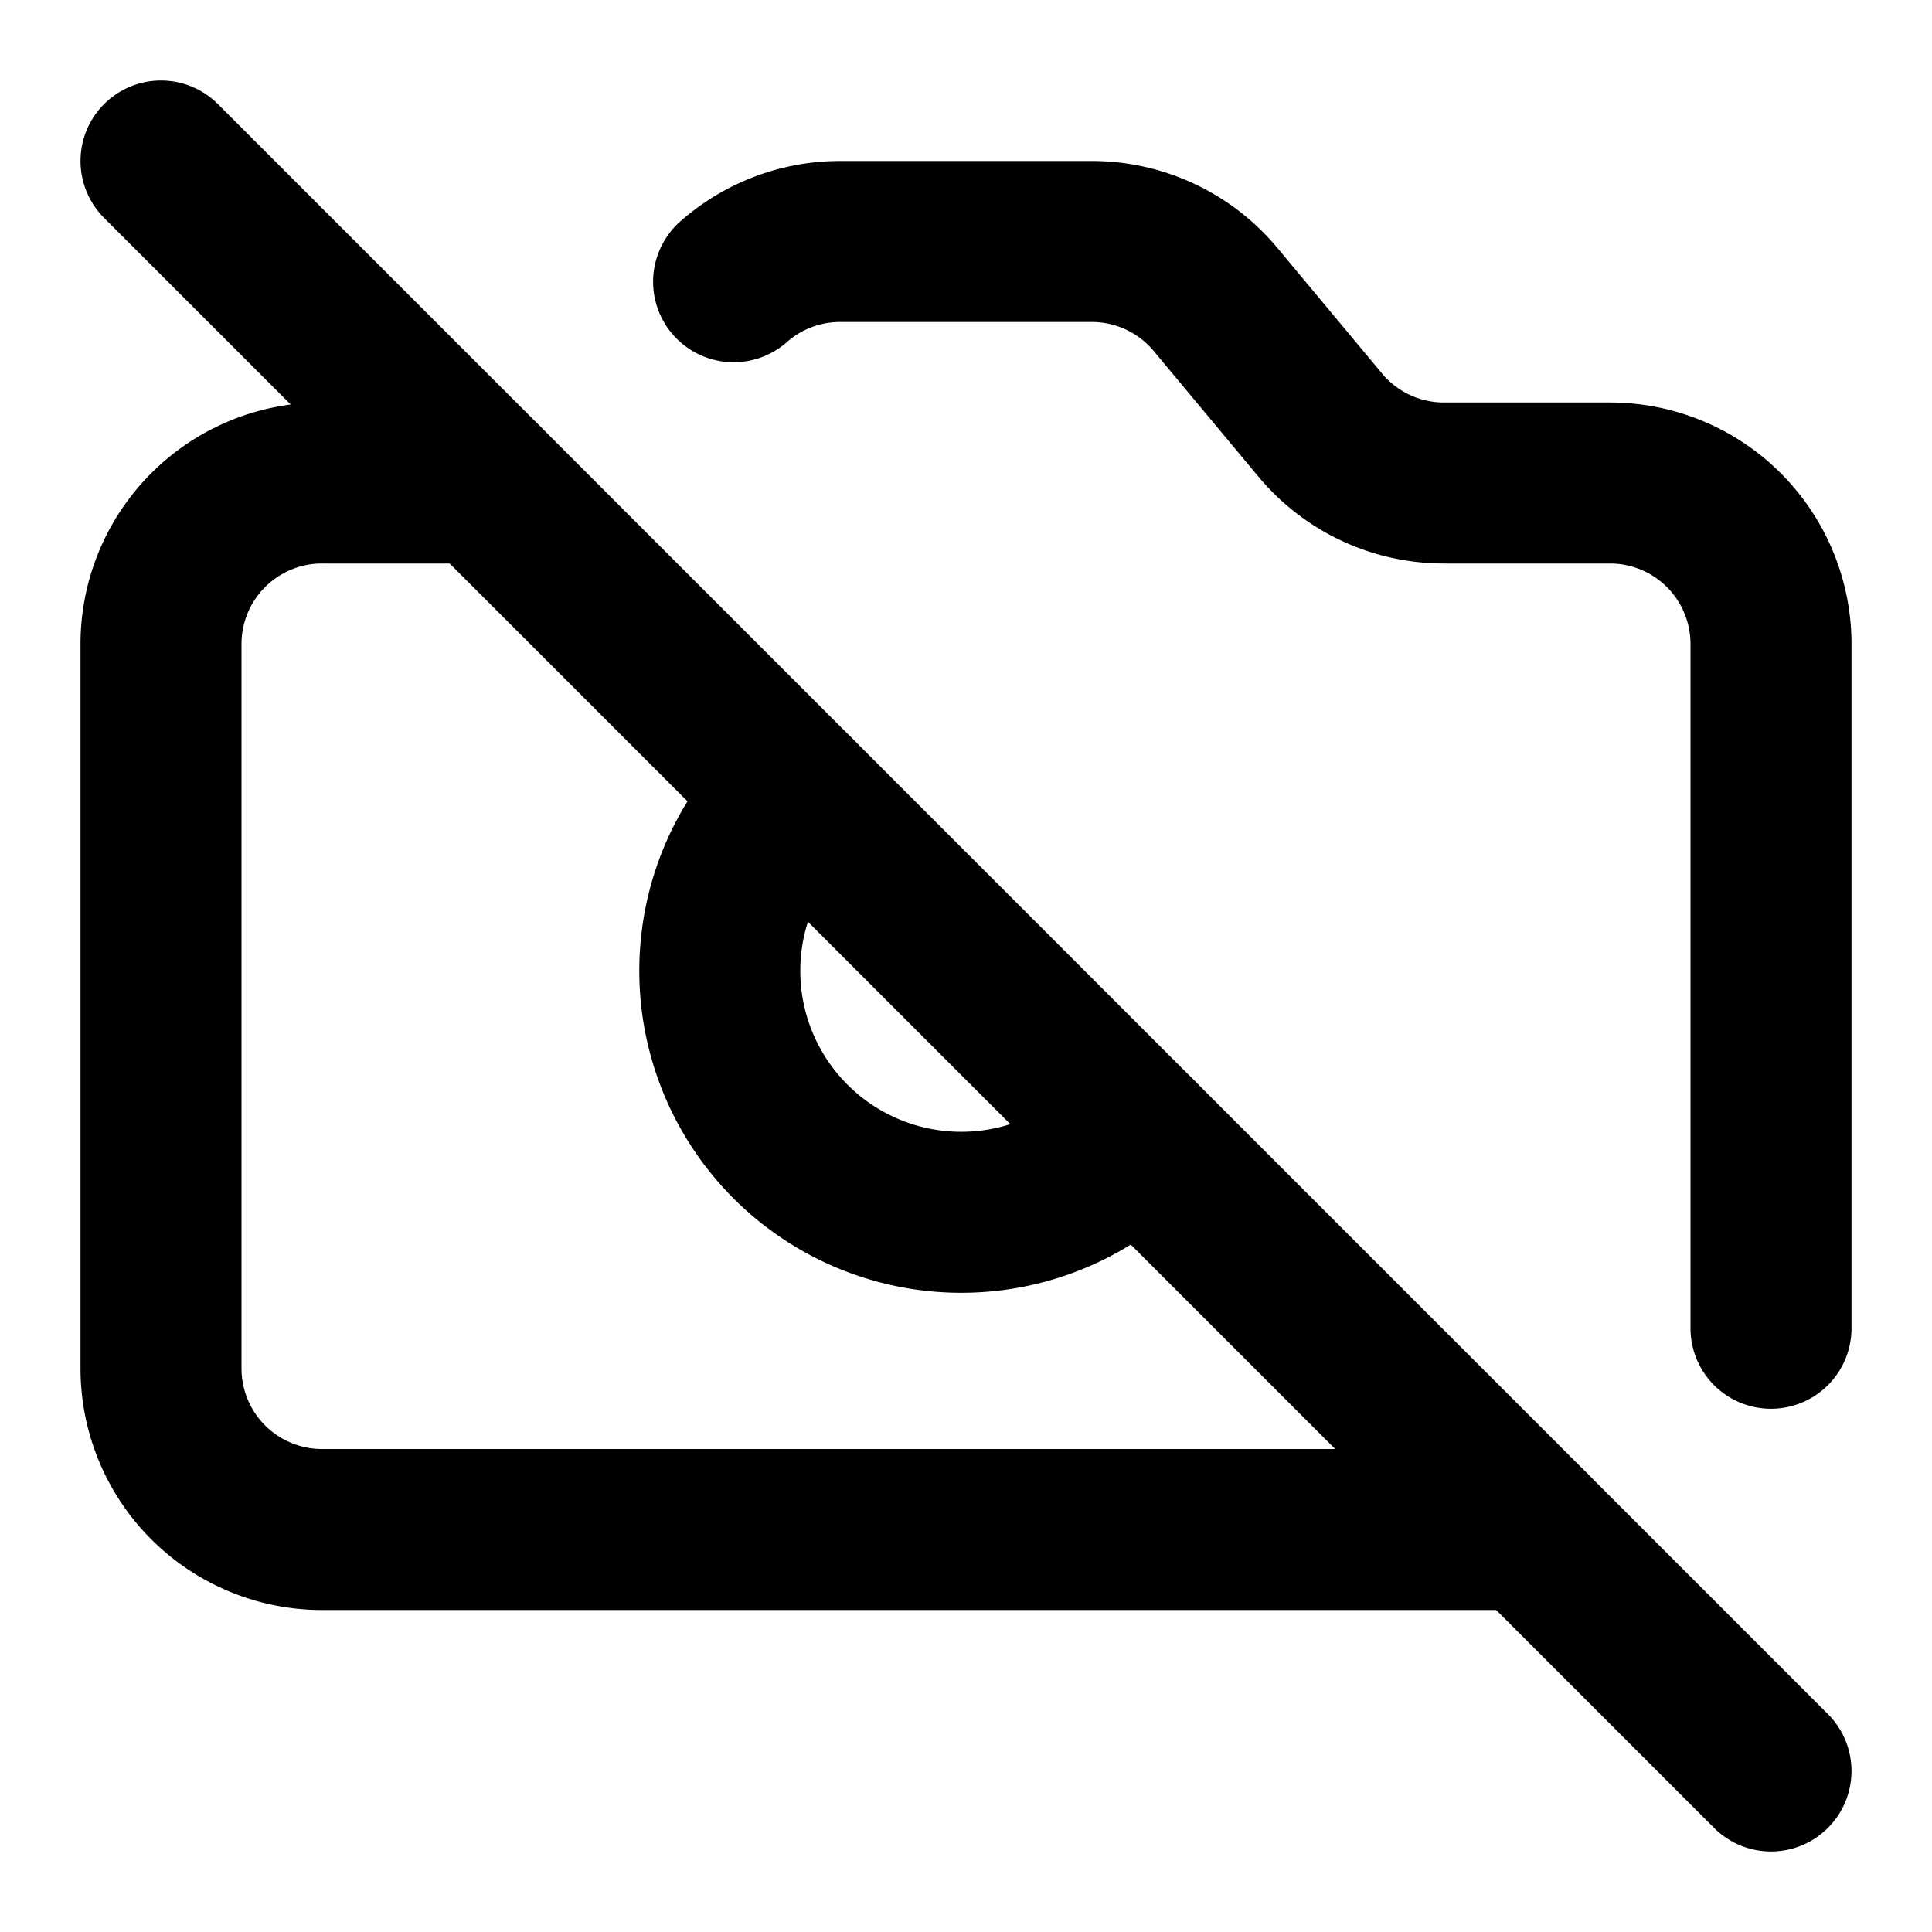 <svg
  xmlns="http://www.w3.org/2000/svg"
  width="24"
  height="24"
  viewBox="0 0 24 24"
  fill="none"
  stroke="currentColor"
  stroke-width="2"
  stroke-linecap="round"
  stroke-linejoin="round"
>
  <path d="M14.121 14.121A3 3 0 1 1 9.88 9.88" />
  <path d="m2 2 20 20" />
  <path d="M22 16.5V8a2 2 0 0 0-2-2h-2.063a2 2 0 0 1-1.537-.72l-1.3-1.56A2 2 0 0 0 13.563 3h-3.126a2 2 0 0 0-1.324.5" />
  <path d="M6 6H4a2 2 0 0 0-2 2v9a2 2 0 0 0 2 2h15" />
</svg>
